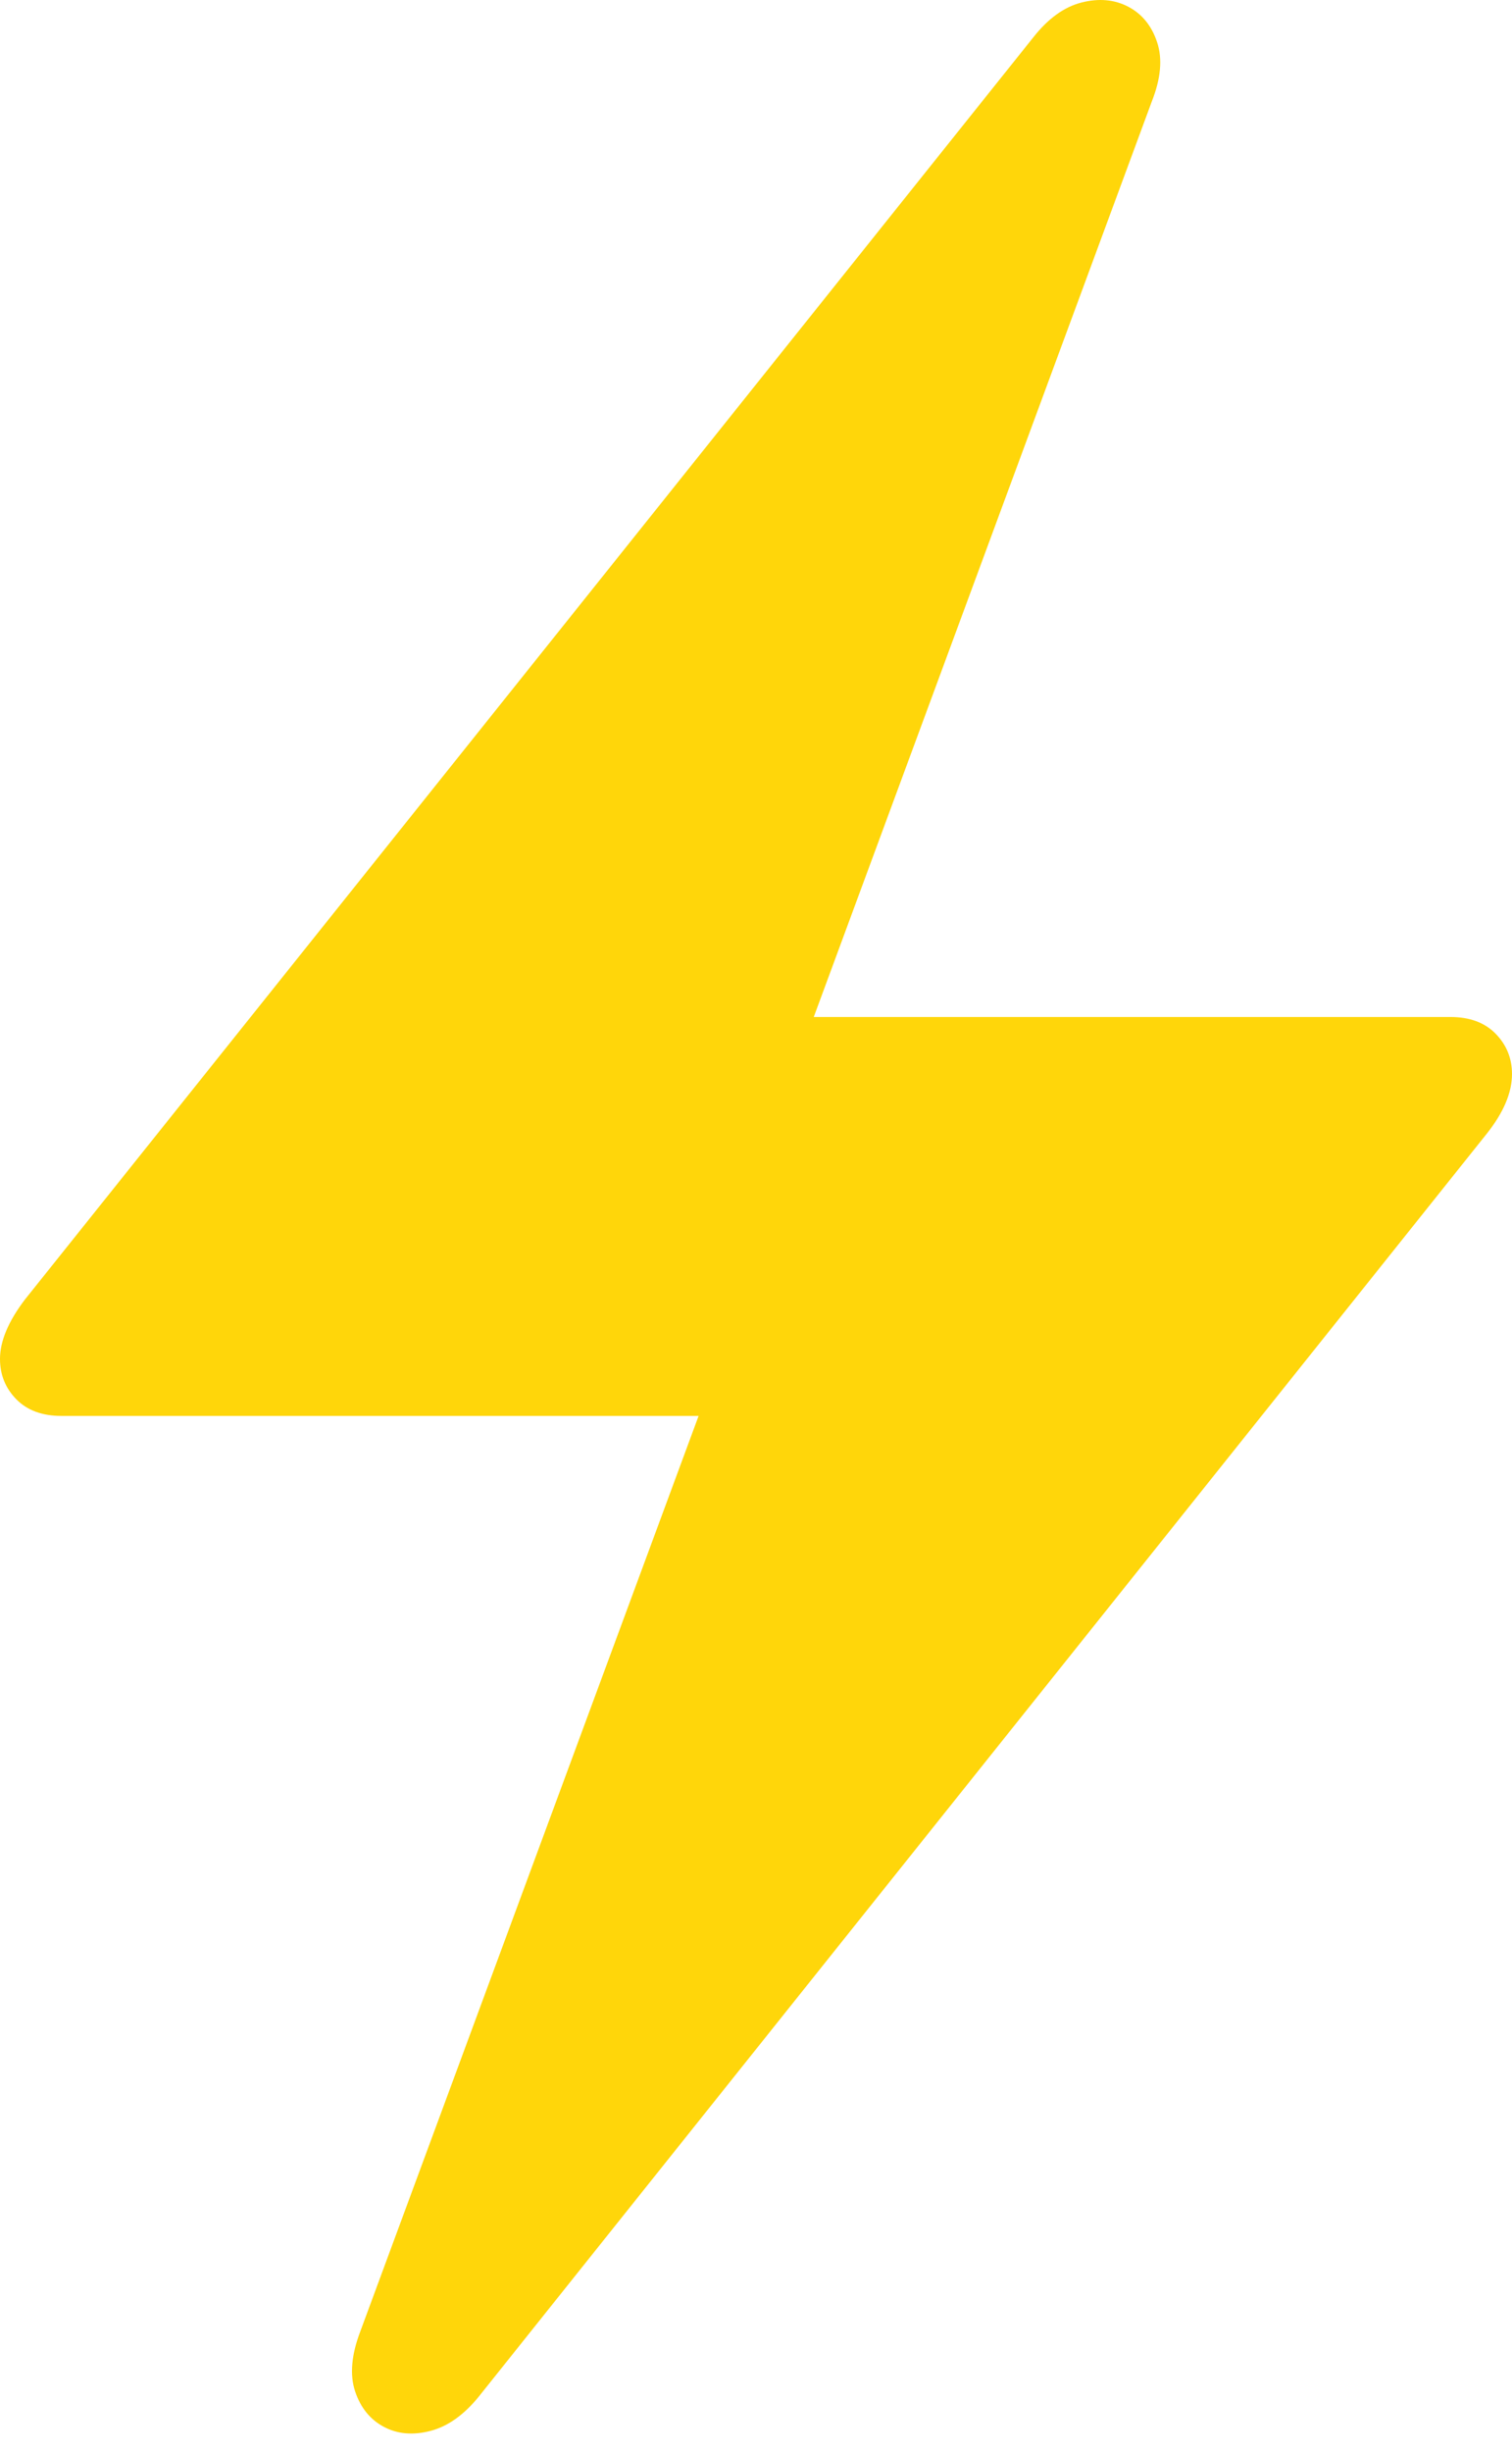 <svg width="13.209" height="21.413">
       <g>
              <rect height="21.413" opacity="0" width="13.209" x="0" y="0" />
              <path d="M0 11.868Q0 12.075 0.142 12.22Q0.285 12.366 0.537 12.366L6.103 12.366L3.147 20.363Q3.031 20.669 3.102 20.884Q3.174 21.1 3.354 21.195Q3.533 21.29 3.761 21.23Q3.988 21.171 4.184 20.929L12.991 9.898Q13.209 9.622 13.209 9.38Q13.209 9.175 13.067 9.029Q12.924 8.882 12.672 8.882L7.109 8.882L10.062 0.887Q10.181 0.586 10.109 0.37Q10.038 0.154 9.857 0.059Q9.676-0.036 9.448 0.022Q9.221 0.08 9.028 0.325L0.218 11.349Q0 11.636 0 11.868Z"
                     fill="#ffd60a" />
       </g>
</svg>
